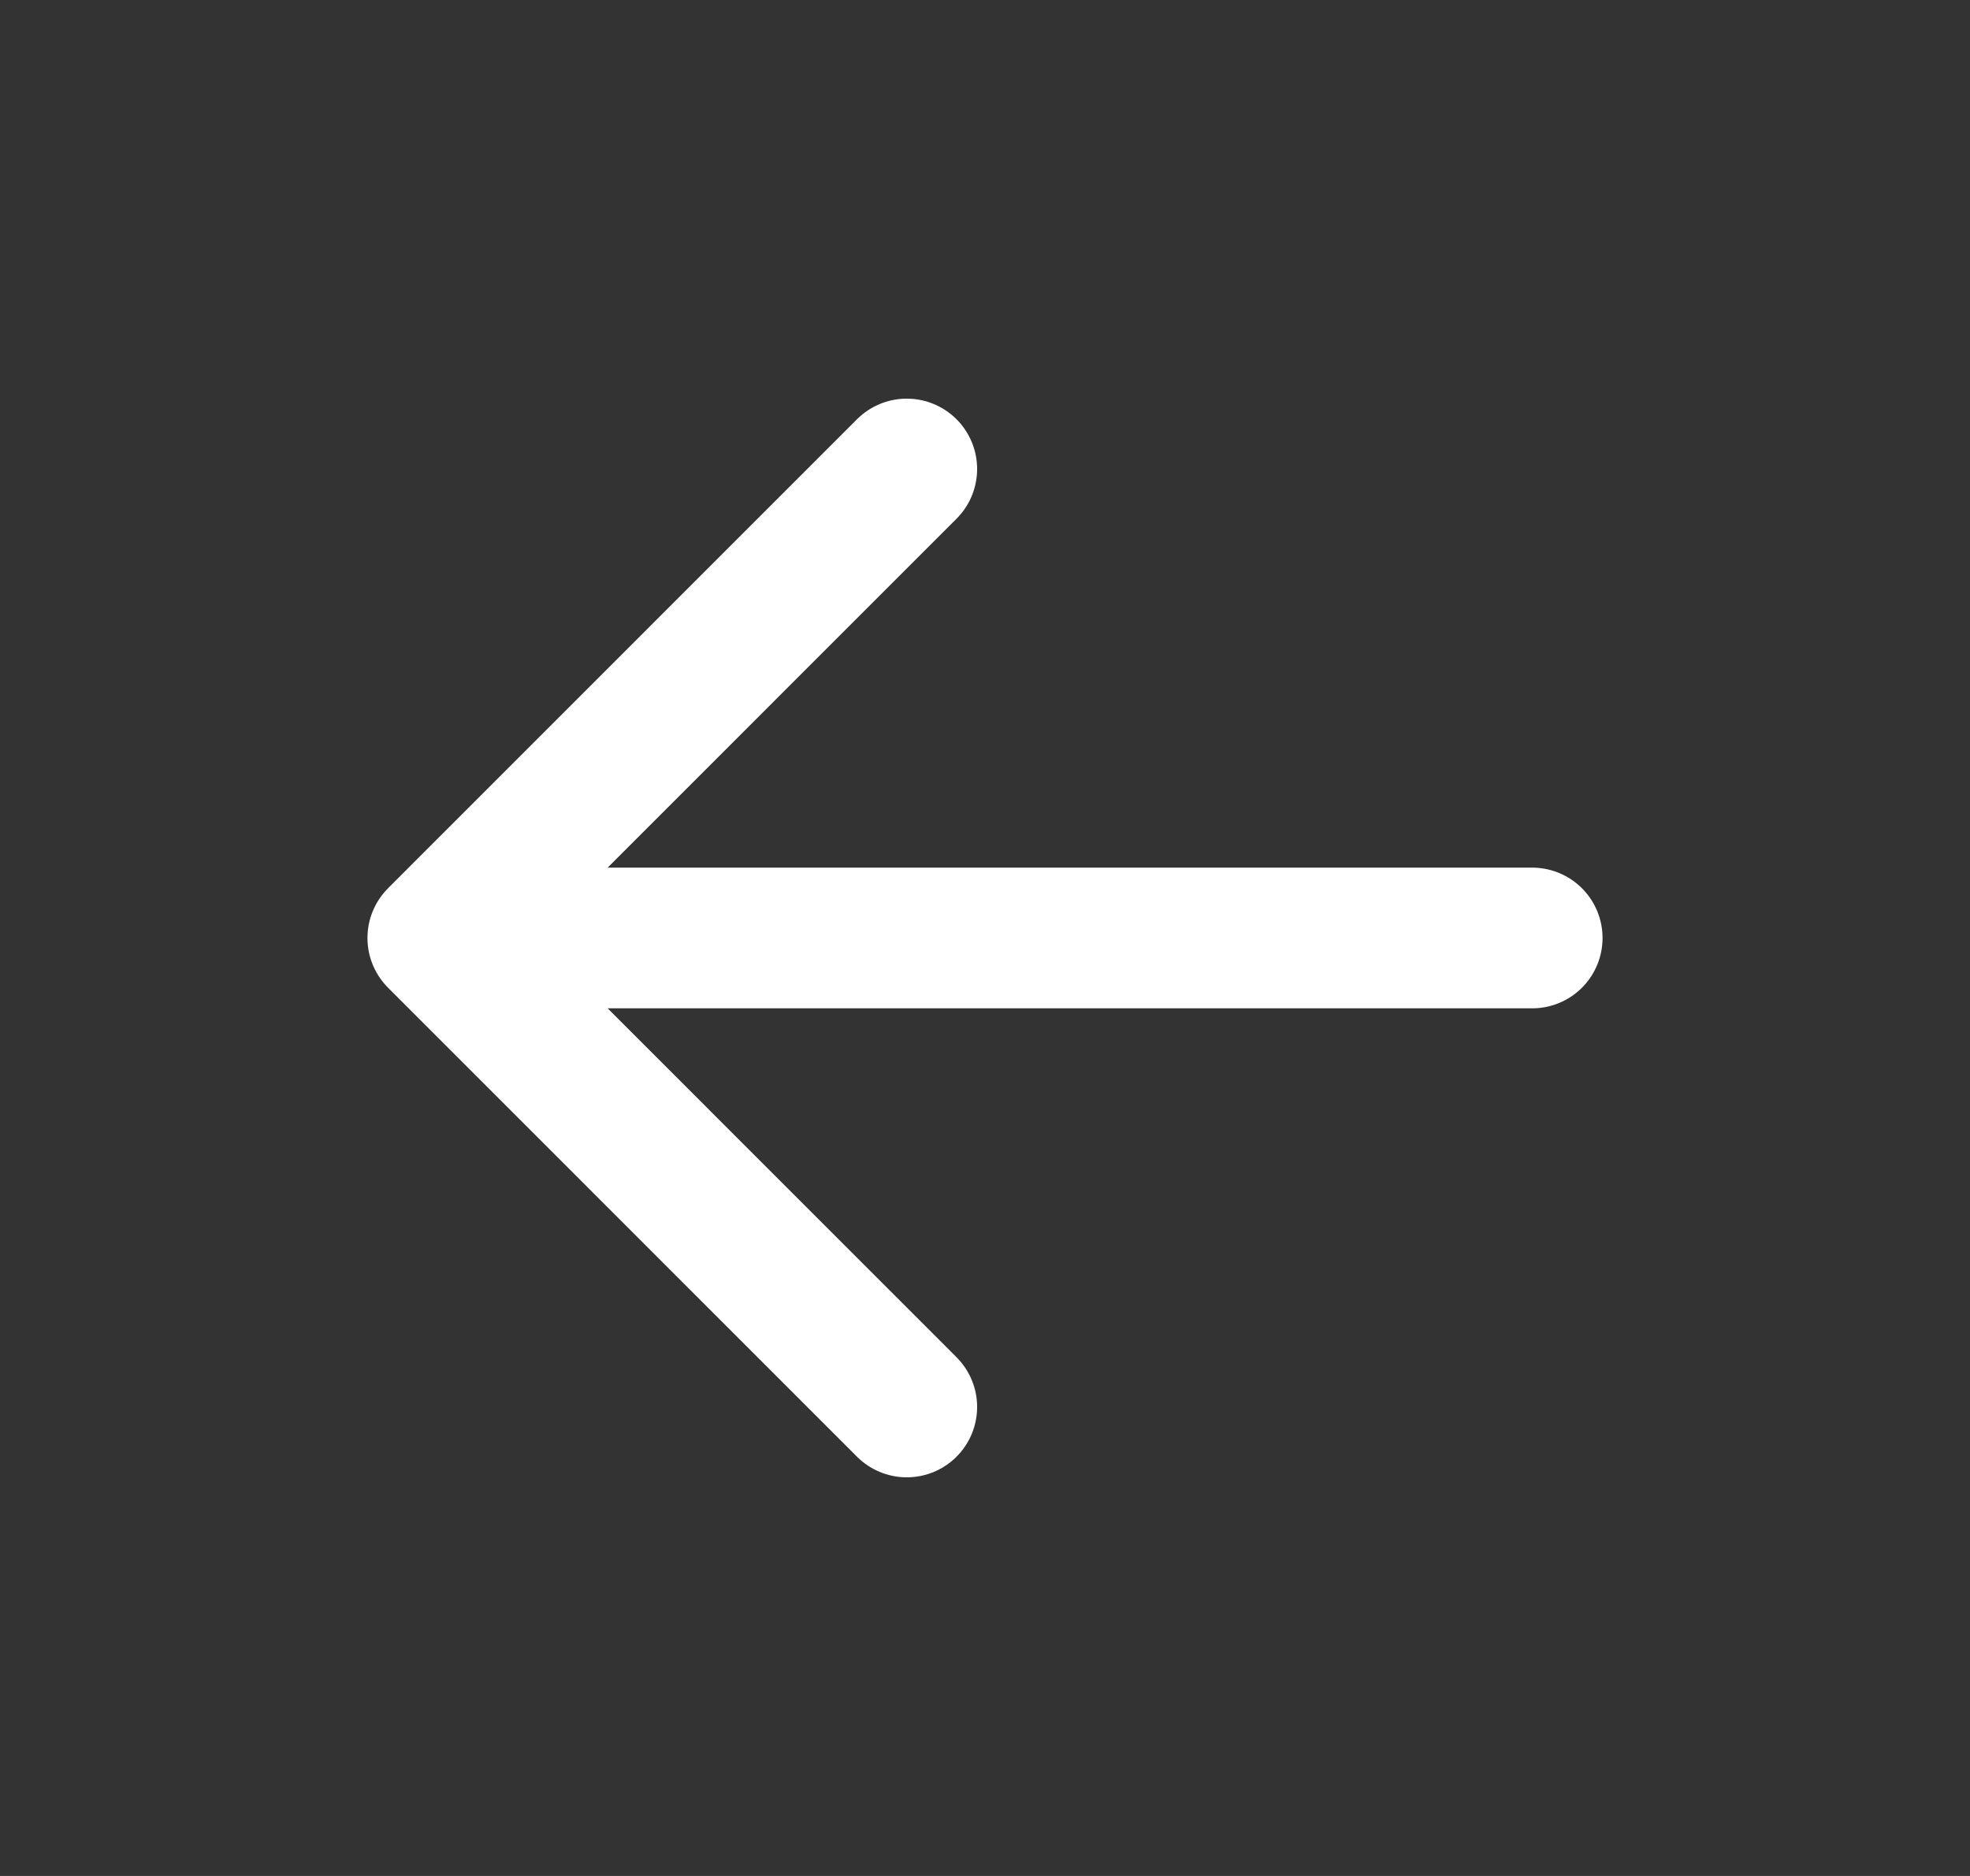 <svg width="21" height="20" viewBox="0 0 21 20" fill="none" xmlns="http://www.w3.org/2000/svg">
<rect x="0" y="0" width="21" height="20" fill="#333333" stroke="none"/>
<path d="M4.667 10H16.333M4.667 10L9.666 15M4.667 10L9.666 5" stroke="white" stroke-width="1.5" stroke-linecap="round" stroke-linejoin="round"/>
</svg>
